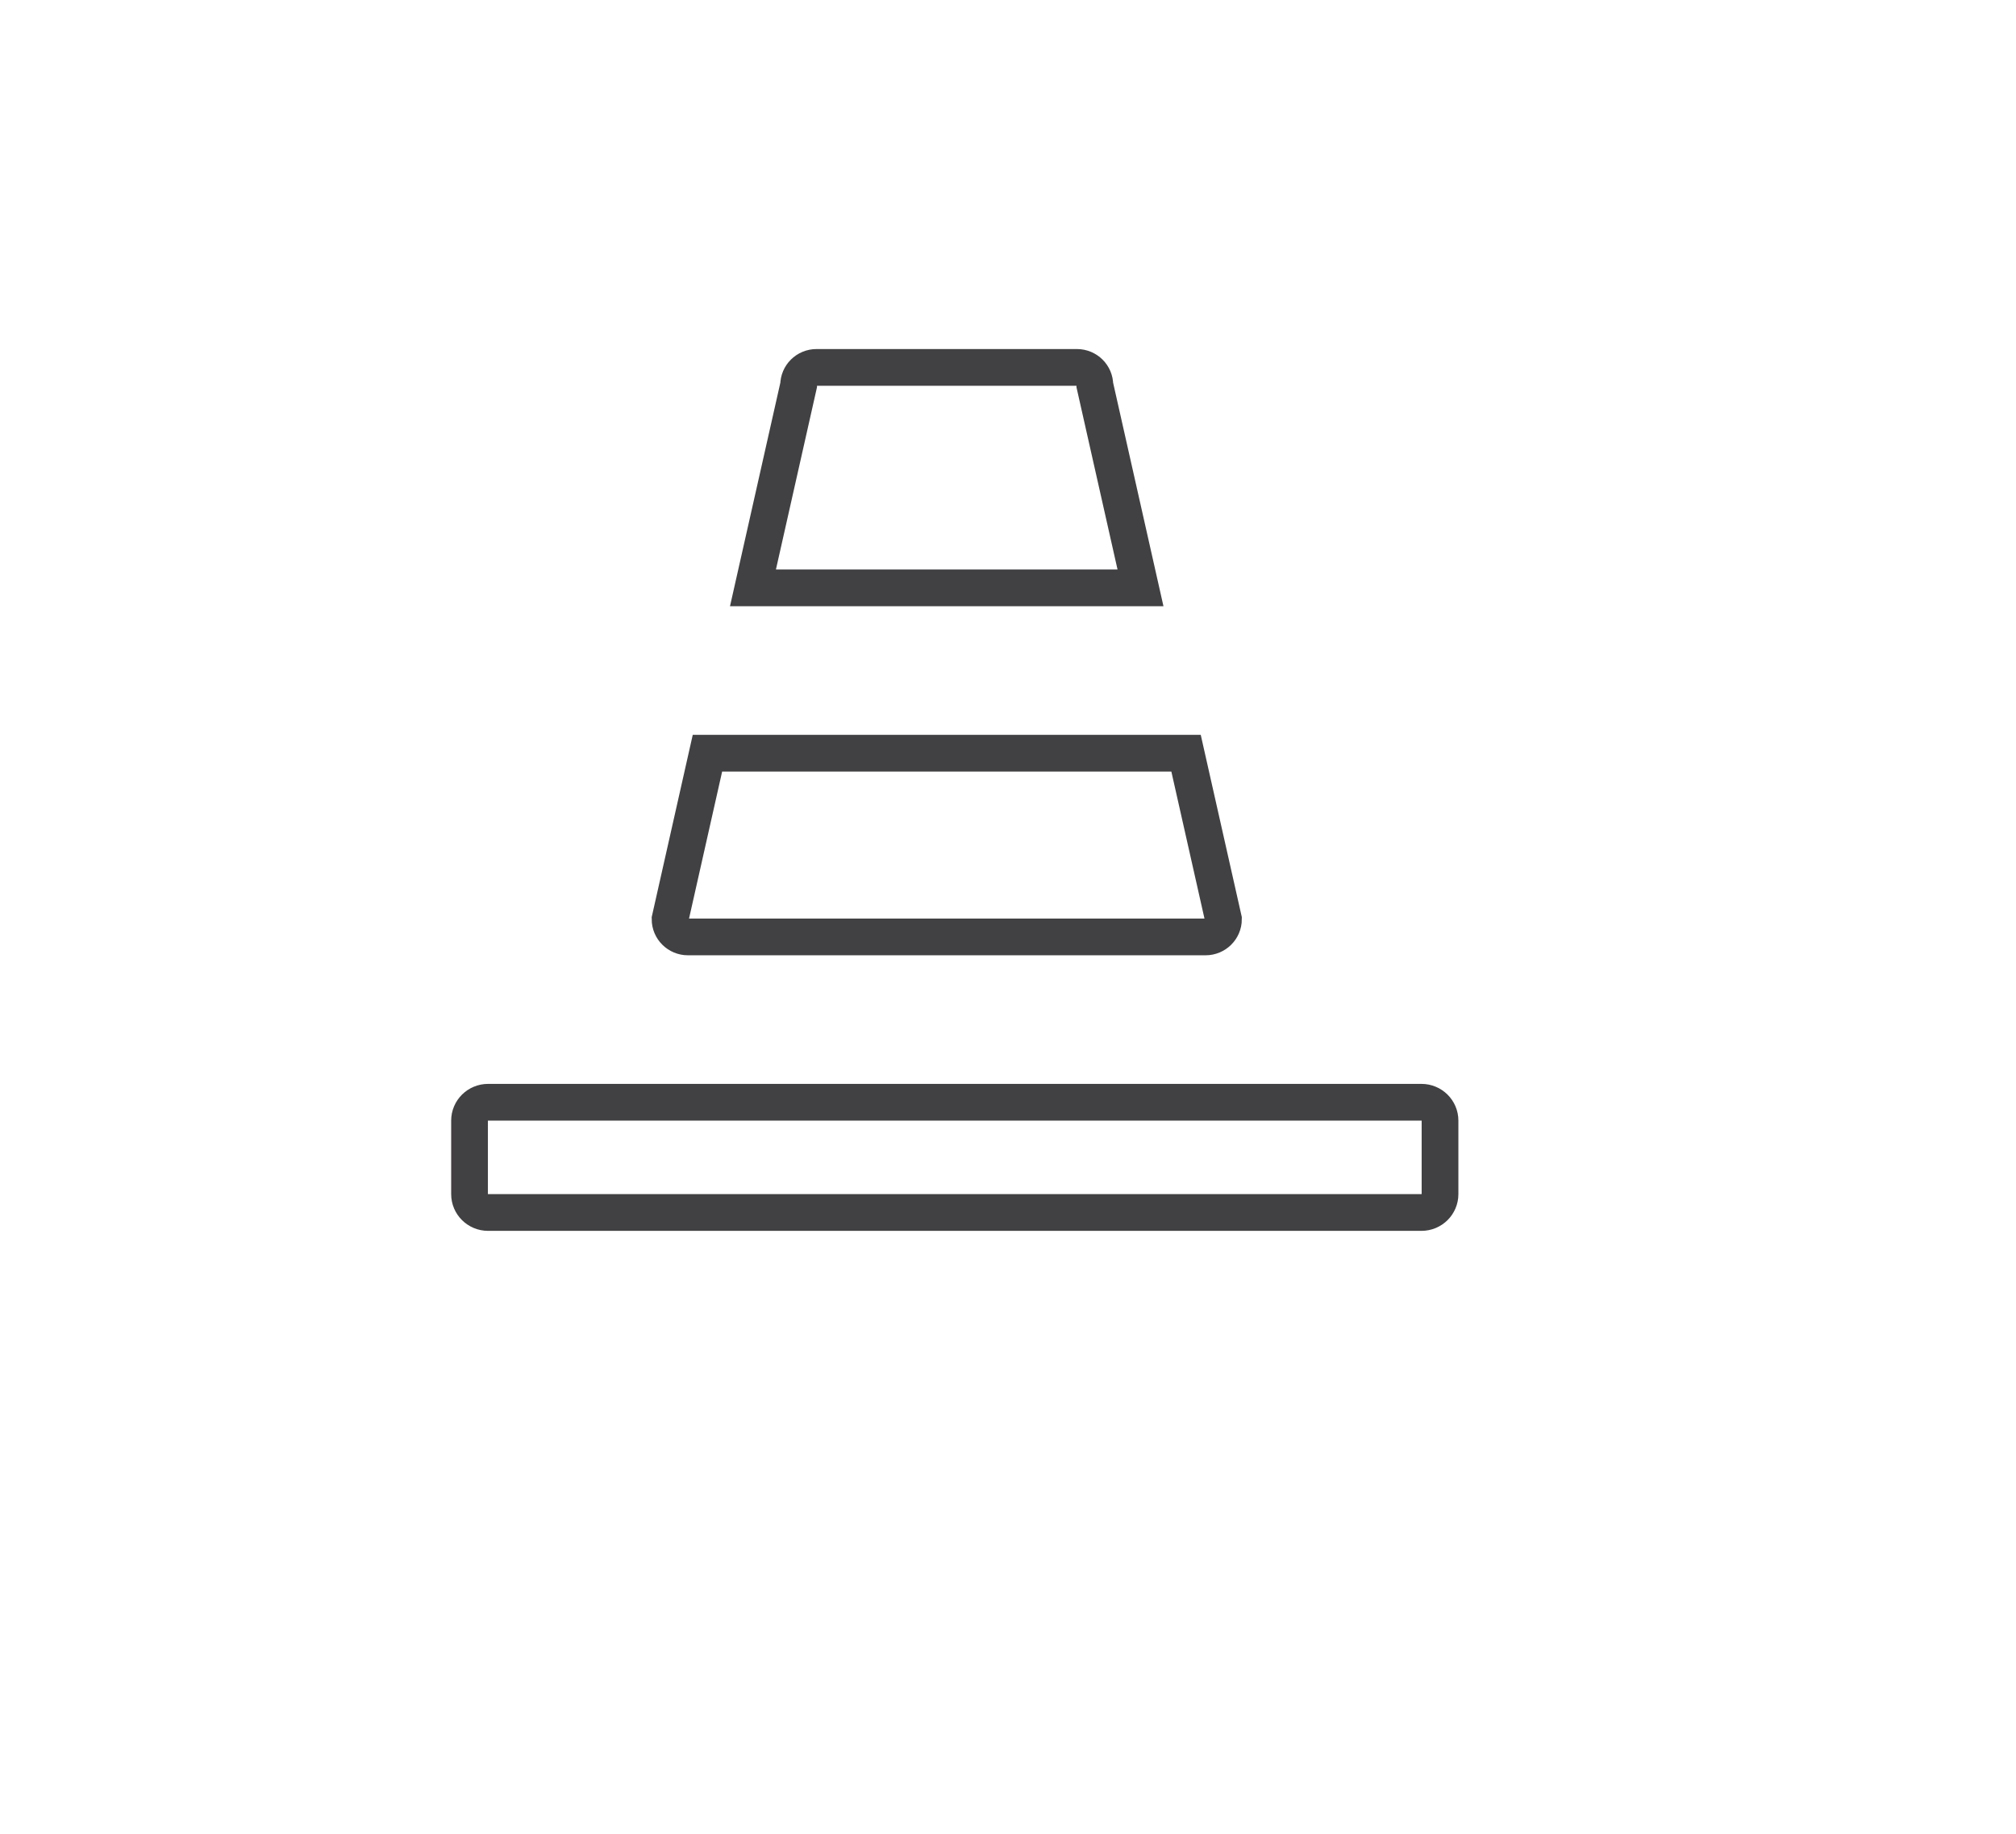 <?xml version="1.0" encoding="utf-8"?>
<!-- Generator: Adobe Illustrator 15.0.0, SVG Export Plug-In . SVG Version: 6.00 Build 0)  -->
<!DOCTYPE svg PUBLIC "-//W3C//DTD SVG 1.0//EN" "http://www.w3.org/TR/2001/REC-SVG-20010904/DTD/svg10.dtd">
<svg version="1.0" id="Layer_1" xmlns="http://www.w3.org/2000/svg" xmlns:xlink="http://www.w3.org/1999/xlink" x="0px" y="0px"
	 width="109.753px" height="99.815px" viewBox="0 0 109.753 99.815" enable-background="new 0 0 109.753 99.815"
	 xml:space="preserve">
<path fill="none" stroke="#414042" stroke-width="2" stroke-miterlimit="10" d="M109.753,26"/>
<path fill="none" stroke="#414042" stroke-width="2" stroke-miterlimit="10" d="M78.396,65c0,0.553-0.45,1-1.01,1H26.571
	c-0.558,0-1.009-0.447-1.009-1v-4c0-0.552,0.451-1,1.009-1h50.815c0.56,0,1.01,0.448,1.01,1V65z"/>
<path fill="none" stroke="#414042" stroke-width="2" stroke-miterlimit="10" d="M62.09,32l-2.486-11.035
	c0-0.533-0.436-0.965-0.973-0.965h-14.18c-0.537,0-0.973,0.432-0.973,0.965L40.992,32H62.09z"/>
<path fill="none" stroke="#414042" stroke-width="2" stroke-miterlimit="10" d="M38.514,41l-2.035,9.035
	c0,0.533,0.437,0.965,0.974,0.965h28.18c0.537,0,0.973-0.432,0.973-0.965L64.57,41H38.514z"/>
</svg>
